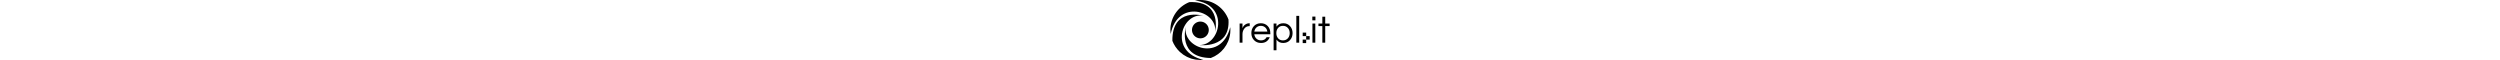 <?xml version="1.0" encoding="utf-8"?>
<!-- Generator: Adobe Illustrator 23.0.3, SVG Export Plug-In . SVG Version: 6.00 Build 0)  -->
<svg version="1.1" id="Layer_1" xmlns="http://www.w3.org/2000/svg" xmlns:xlink="http://www.w3.org/1999/xlink" x="0px" y="0px"
	 viewBox="0 0 2500 942" style="enable-background:new 0 0 2500 942;" xml:space="preserve" height="60">
<style type="text/css">
	.st0{fill:#000000;}
	.st1{fill:#000000;}
	.st2{fill:#000000;}
	.st3{fill-rule:evenodd;clip-rule:evenodd;fill:#000000;}
</style>
<title>Repl.it logo</title>
<g>
	<path class="st0" d="M602.9,470.2c0,26-7.7,51.5-22.2,73.2c-14.5,21.7-35.1,38.5-59.2,48.5c-24.1,10-50.6,12.6-76.2,7.5
		c-25.6-5.1-49.1-17.6-67.6-36.1c-37.7-37.6-49-94.3-28.6-143.5c10-24.1,26.9-44.6,48.6-59.1c21.7-14.5,47.2-22.2,73.3-22.2
		c35,0,68.5,13.9,93.3,38.6C589,401.8,602.9,435.3,602.9,470.2L602.9,470.2z"/>
	<g>
		<path class="st1" d="M912.1,306.6c30.7,464.7-459,400.9-459,400.9C789.4,712.3,931.2,75,385.6,8.1c28.2-5.3,56.8-8,85.4-8.1
			C673.4,0,845.5,127.7,912.1,306.6z"/>
		<path class="st1" d="M703.1,498.1c0,0,115.6-486.7-404.9-464.9C123.6,101.9,0,271.5,0,470.2c0.2,21.4,1.8,42.8,4.8,63.9
			C114.4-16.5,738.6,161.8,703.1,498.1L703.1,498.1z"/>
		<path class="st1" d="M31.3,641.5c-7.5-532.1,481.3-395.8,481.3-395.8C177,196.9-31.4,809.1,517,939.7c-15.2,1.5-30.7,2.3-46.4,2.3
			c-0.4,0-0.8,0-1.2-0.1c-0.4,0-0.8-0.1-1.2-0.1c-20.8-0.2-41.5-1.9-62.1-4.8c-6.1-0.8-12.1-1.7-18.1-2.8
			c-19.8-3.3-39.4-8-58.6-13.8c-2.3-0.7-4.4-1.5-6.6-2.4l0,0l0,0c-1.7-0.6-3.3-1.3-5-1.9c-16-5.5-31.8-11.9-47.1-19.1l-3.5-1.7
			c-4.1-1.9-8.2-3.9-12.2-5.9c-17.8-9.1-35-19.3-51.6-30.6c-1.3-0.9-2.6-1.9-3.8-2.9l-0.1,0l0,0c-1.1-0.8-2.1-1.6-3.2-2.4
			c-15.6-11.2-30.5-23.3-44.7-36.3c-0.8-0.8-1.7-1.5-2.5-2.3l-0.1-0.1l0,0l-0.1-0.1c-1.2-1.1-2.5-2.2-3.7-3.3
			C95.2,763.9,56.3,705.8,31.3,641.5z"/>
		<path class="st1" d="M635.1,910.5c-525-4.2-394-486-394-486c-53.5,334.1,560.1,547.6,698.8,2.5c1.3,14.2,2.2,28.6,2.2,43.2
			c0,1.8-0.1,3.5-0.2,5.3v0.1c-0.1,1.6-0.2,3.1-0.3,4.7c-0.3,12.8-0.7,25.6-1.9,38.1C921.2,699.2,799.8,849.3,635.1,910.5
			L635.1,910.5z"/>
		<g>
			<path class="st2" d="M1977.3,670.1h45V249.6h-45V670.1L1977.3,670.1z M1245.5,410v-45.1h-3c-18.8,0-34.8,3.2-48,9.6
				c-32,14.8-52.9,37.8-62.5,69.1v-73.9h-45v300.4h45V537.9c0-34.4,9.6-64.1,28.8-88.9c20.4-26,46.8-39,79.3-39L1245.5,410
				L1245.5,410z"/>
			<path class="st3" d="M1423.8,634c40.4,0,69.5-16.8,87.1-50.5h49.2c-10.4,27.2-27,49.3-49.8,66.1c-22.4,16.8-51.4,25.2-87.1,25.2
				c-45.2,0-82.1-15-110.5-45c-27.6-29.2-41.4-65.9-41.4-109.9c0-44.4,13.2-81.1,39.6-109.9c28-30,64.5-45.1,109.3-45.1
				c44.8,0,81.3,15,109.3,45.1c26.4,28.8,39.6,65.5,39.6,109.9v18h-251.6c3.2,27.6,14.2,50.5,33,68.5
				C1369.8,624.8,1394.2,634,1423.8,634L1423.8,634z M1420.2,405.8c-27.6,0-50.8,8.6-69.7,25.8c-17.6,16.4-28.4,37.8-32.4,64.3
				h204.2c-4-26.4-14.8-47.9-32.4-64.3C1471.1,414.4,1447.8,405.8,1420.2,405.8L1420.2,405.8z M1665.7,417.8
				c24-35.2,59.9-52.9,107.5-52.9c43.2,0,78.3,15,105.1,45.1c26.8,29.6,40.2,66.3,40.2,109.9s-13.4,80.3-40.2,109.9
				c-26.8,30-62.9,45-108.1,45c-45.2,0-80.1-17.8-104.5-53.5V789h-45V369.7h45L1665.7,417.8L1665.7,417.8z M1767.2,405.8
				c-32.4,0-58,11.2-76.9,33.6c-18,21.2-27,48.1-27,80.5c0,32.4,9,59.3,27,80.5c18.8,22.4,44.4,33.6,76.9,33.6
				c32,0,58.1-11.2,78.1-33.6c18.8-21.2,28.2-48.1,28.2-80.5c0-32.4-9.4-59.3-28.2-80.5C1825.3,417,1799.3,405.8,1767.2,405.8
				L1767.2,405.8z"/>
			<path class="st2" d="M2230.3,369.7h45v300.4h-45V369.7L2230.3,369.7z M2277.1,319.3v-58.9h-48.6v58.9H2277.1L2277.1,319.3z
				 M2385.9,670.1V409.4h-61.3v-39.7h61.3V262.2h45v107.5h69.1v39.7h-69.1v260.7H2385.9L2385.9,670.1z M2077.3,511.9h54.9v54.9
				h-54.9V511.9z M2132.1,621.6v-54.9h54.9v54.9H2132.1z M2132.1,621.6v54.9h-54.9v-54.9H2132.1z"/>
		</g>
	</g>
</g>
</svg>
